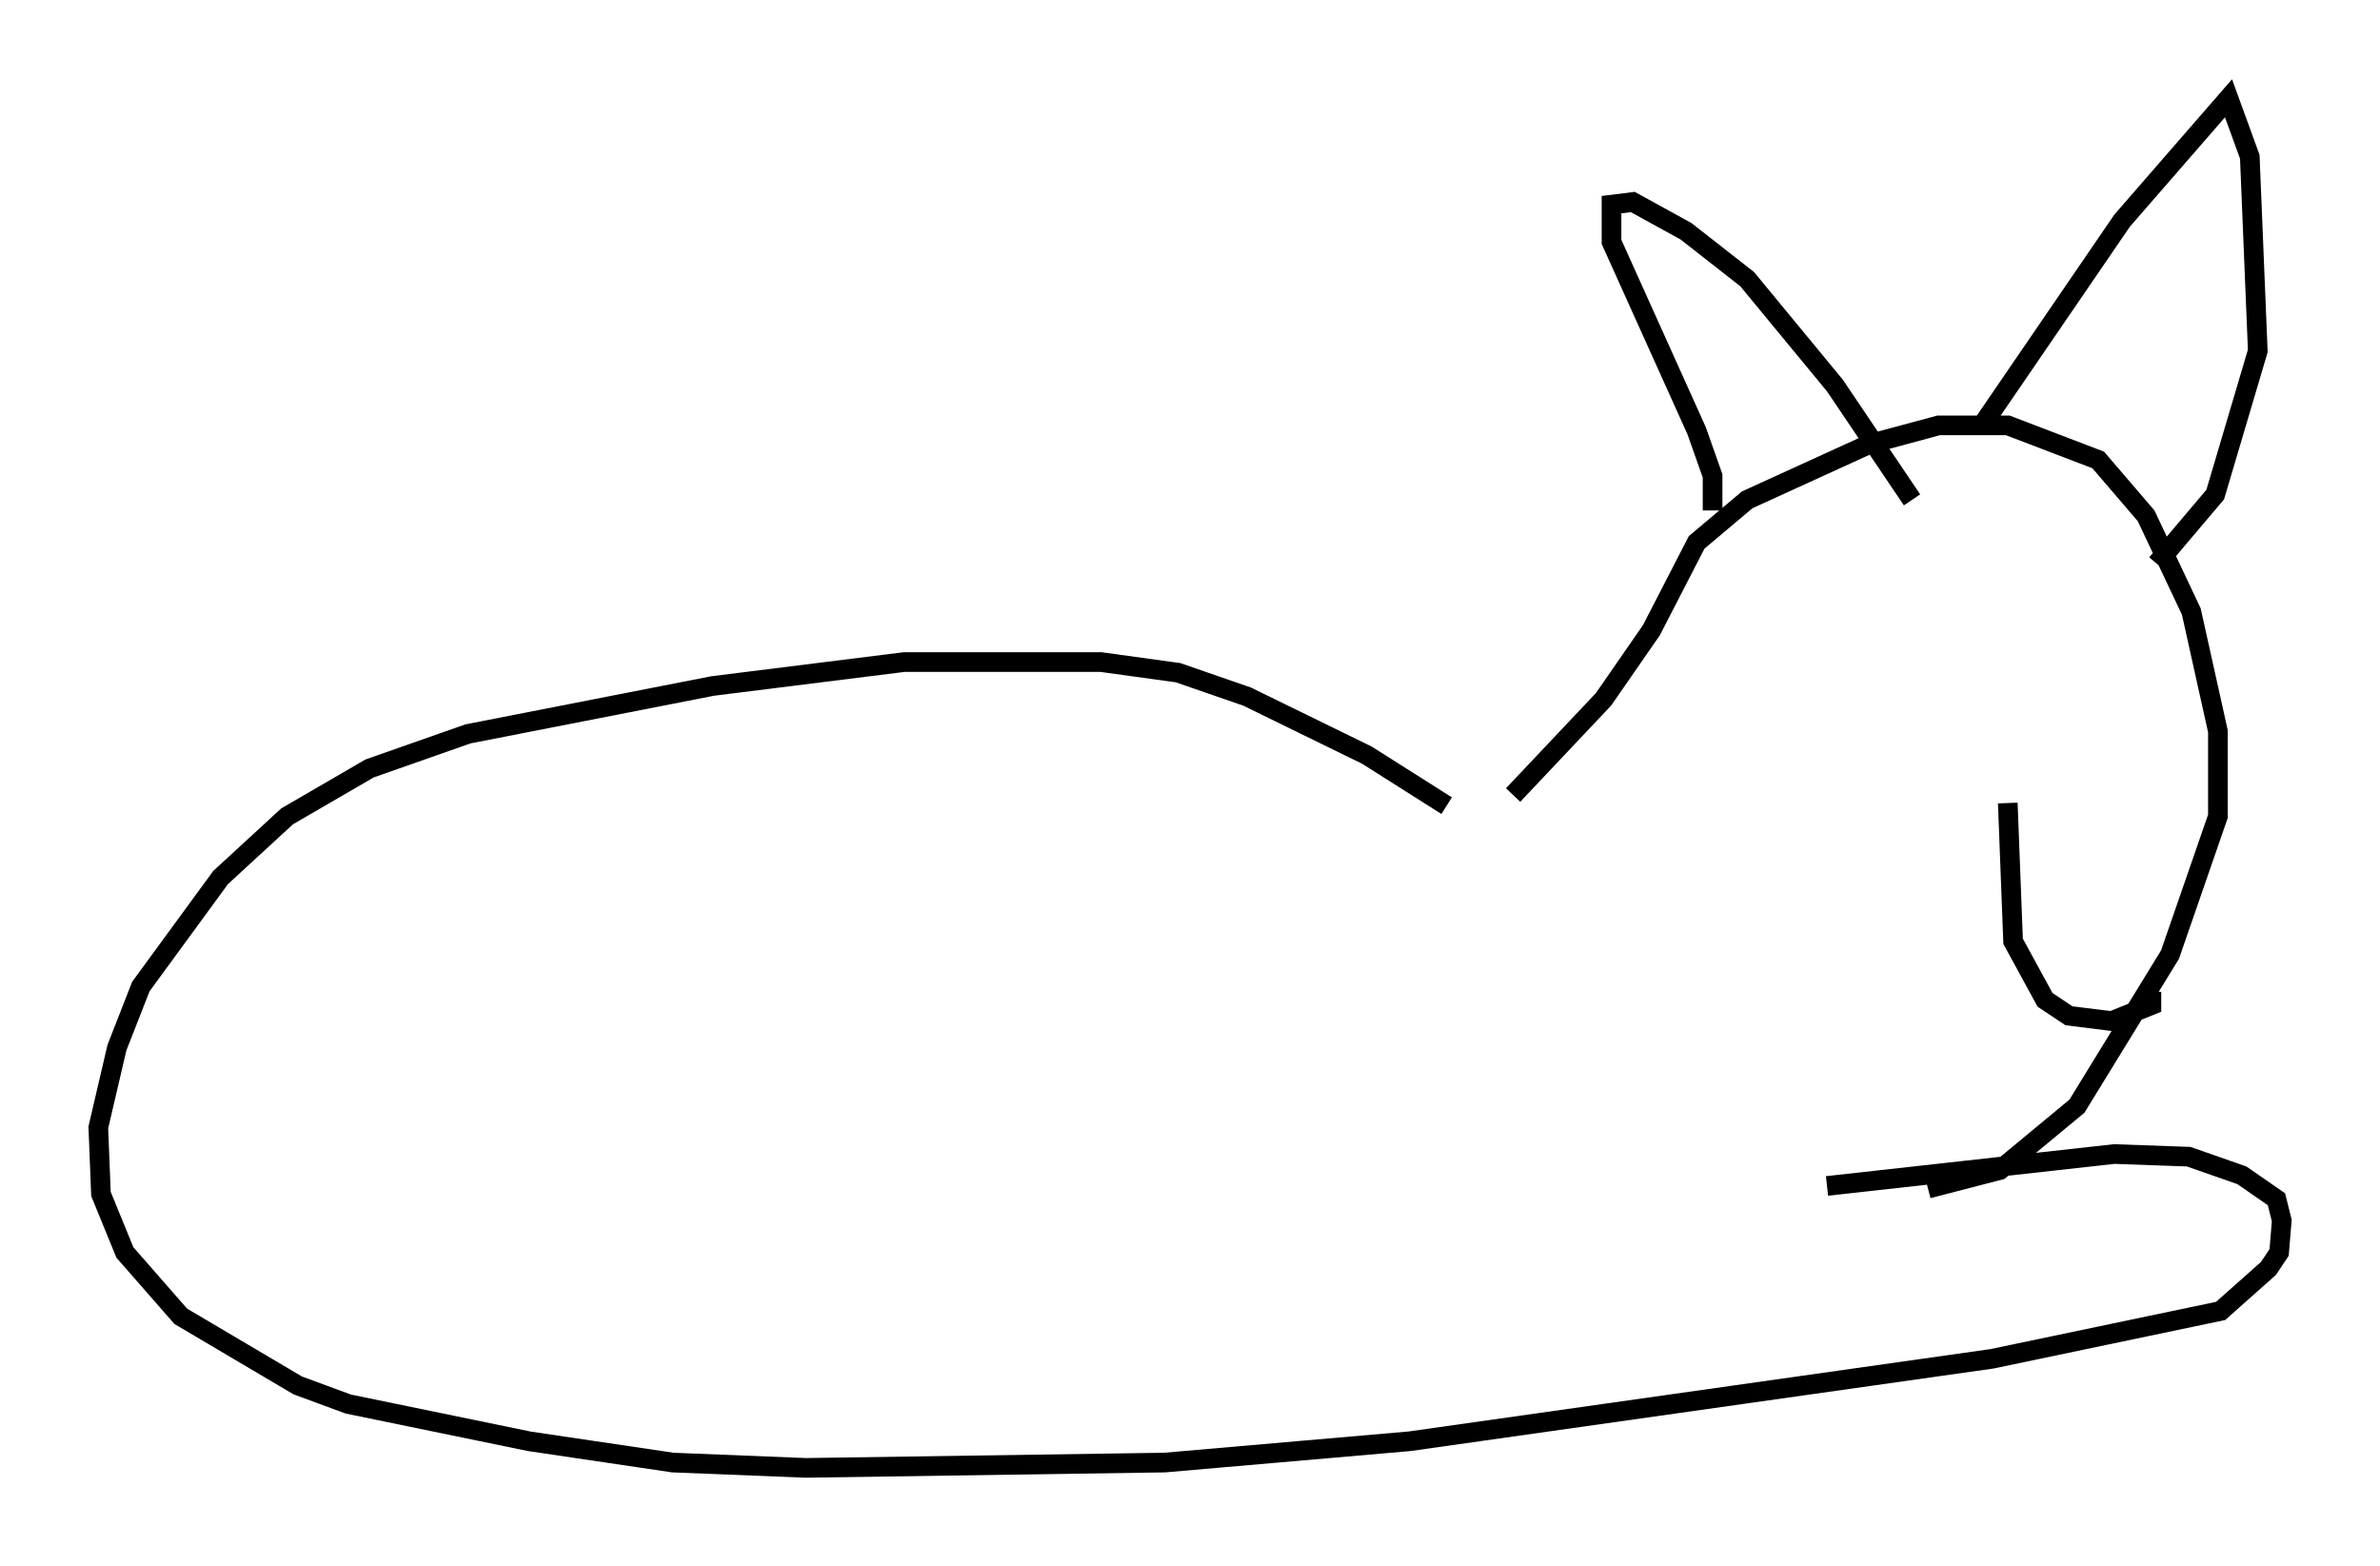<?xml version="1.0" encoding="utf-8" ?>
<svg baseProfile="full" height="79.688" version="1.1" width="121.095" xmlns="http://www.w3.org/2000/svg" xmlns:ev="http://www.w3.org/2001/xml-events" xmlns:xlink="http://www.w3.org/1999/xlink"><defs /><rect fill="white" height="79.688" width="121.095" x="0" y="0" /><path d="M74.823, 41.535 m2.165, -1.083 l4.601, -4.871 2.436, -3.518 l2.3, -4.465 2.571, -2.165 l6.225, -2.842 3.518, -0.947 l3.518, 0.0 4.601, 1.759 l2.436, 2.842 2.3, 4.871 l1.353, 6.089 0.0, 4.33 l-2.436, 7.036 -4.736, 7.713 l-3.924, 3.248 -3.654, 0.947 m-10.961, -34.506 l0.0, -1.759 -0.812, -2.3 l-4.33, -9.607 0.0, -1.894 l1.083, -0.135 2.706, 1.488 l3.112, 2.436 4.465, 5.413 l3.924, 5.819 m3.654, -3.924 l7.036, -10.284 5.413, -6.225 l1.083, 2.977 0.406, 9.878 l-2.165, 7.307 -2.977, 3.518 m-7.578, 12.178 l0.271, 7.036 1.624, 2.977 l1.218, 0.812 2.165, 0.271 l2.03, -0.812 0.0, -0.677 m-1.488, -22.868 l0.0, 0.0 m-34.37, 13.396 l-4.059, -2.571 -6.089, -2.977 l-3.518, -1.218 -3.924, -0.541 l-10.013, 0.0 -9.743, 1.218 l-12.449, 2.436 -5.007, 1.759 l-4.195, 2.436 -3.383, 3.112 l-4.059, 5.548 -1.218, 3.112 l-0.947, 4.059 0.135, 3.383 l1.218, 2.977 2.842, 3.248 l5.954, 3.518 2.571, 0.947 l9.202, 1.894 7.307, 1.083 l6.766, 0.271 18.268, -0.271 l12.449, -1.083 29.634, -4.195 l11.637, -2.436 2.436, -2.165 l0.541, -0.812 0.135, -1.624 l-0.271, -1.083 -1.759, -1.218 l-2.706, -0.947 -3.789, -0.135 l-14.614, 1.624 m-86.332, -10.419 " fill="none" stroke="black" stroke-width="1" /></svg>